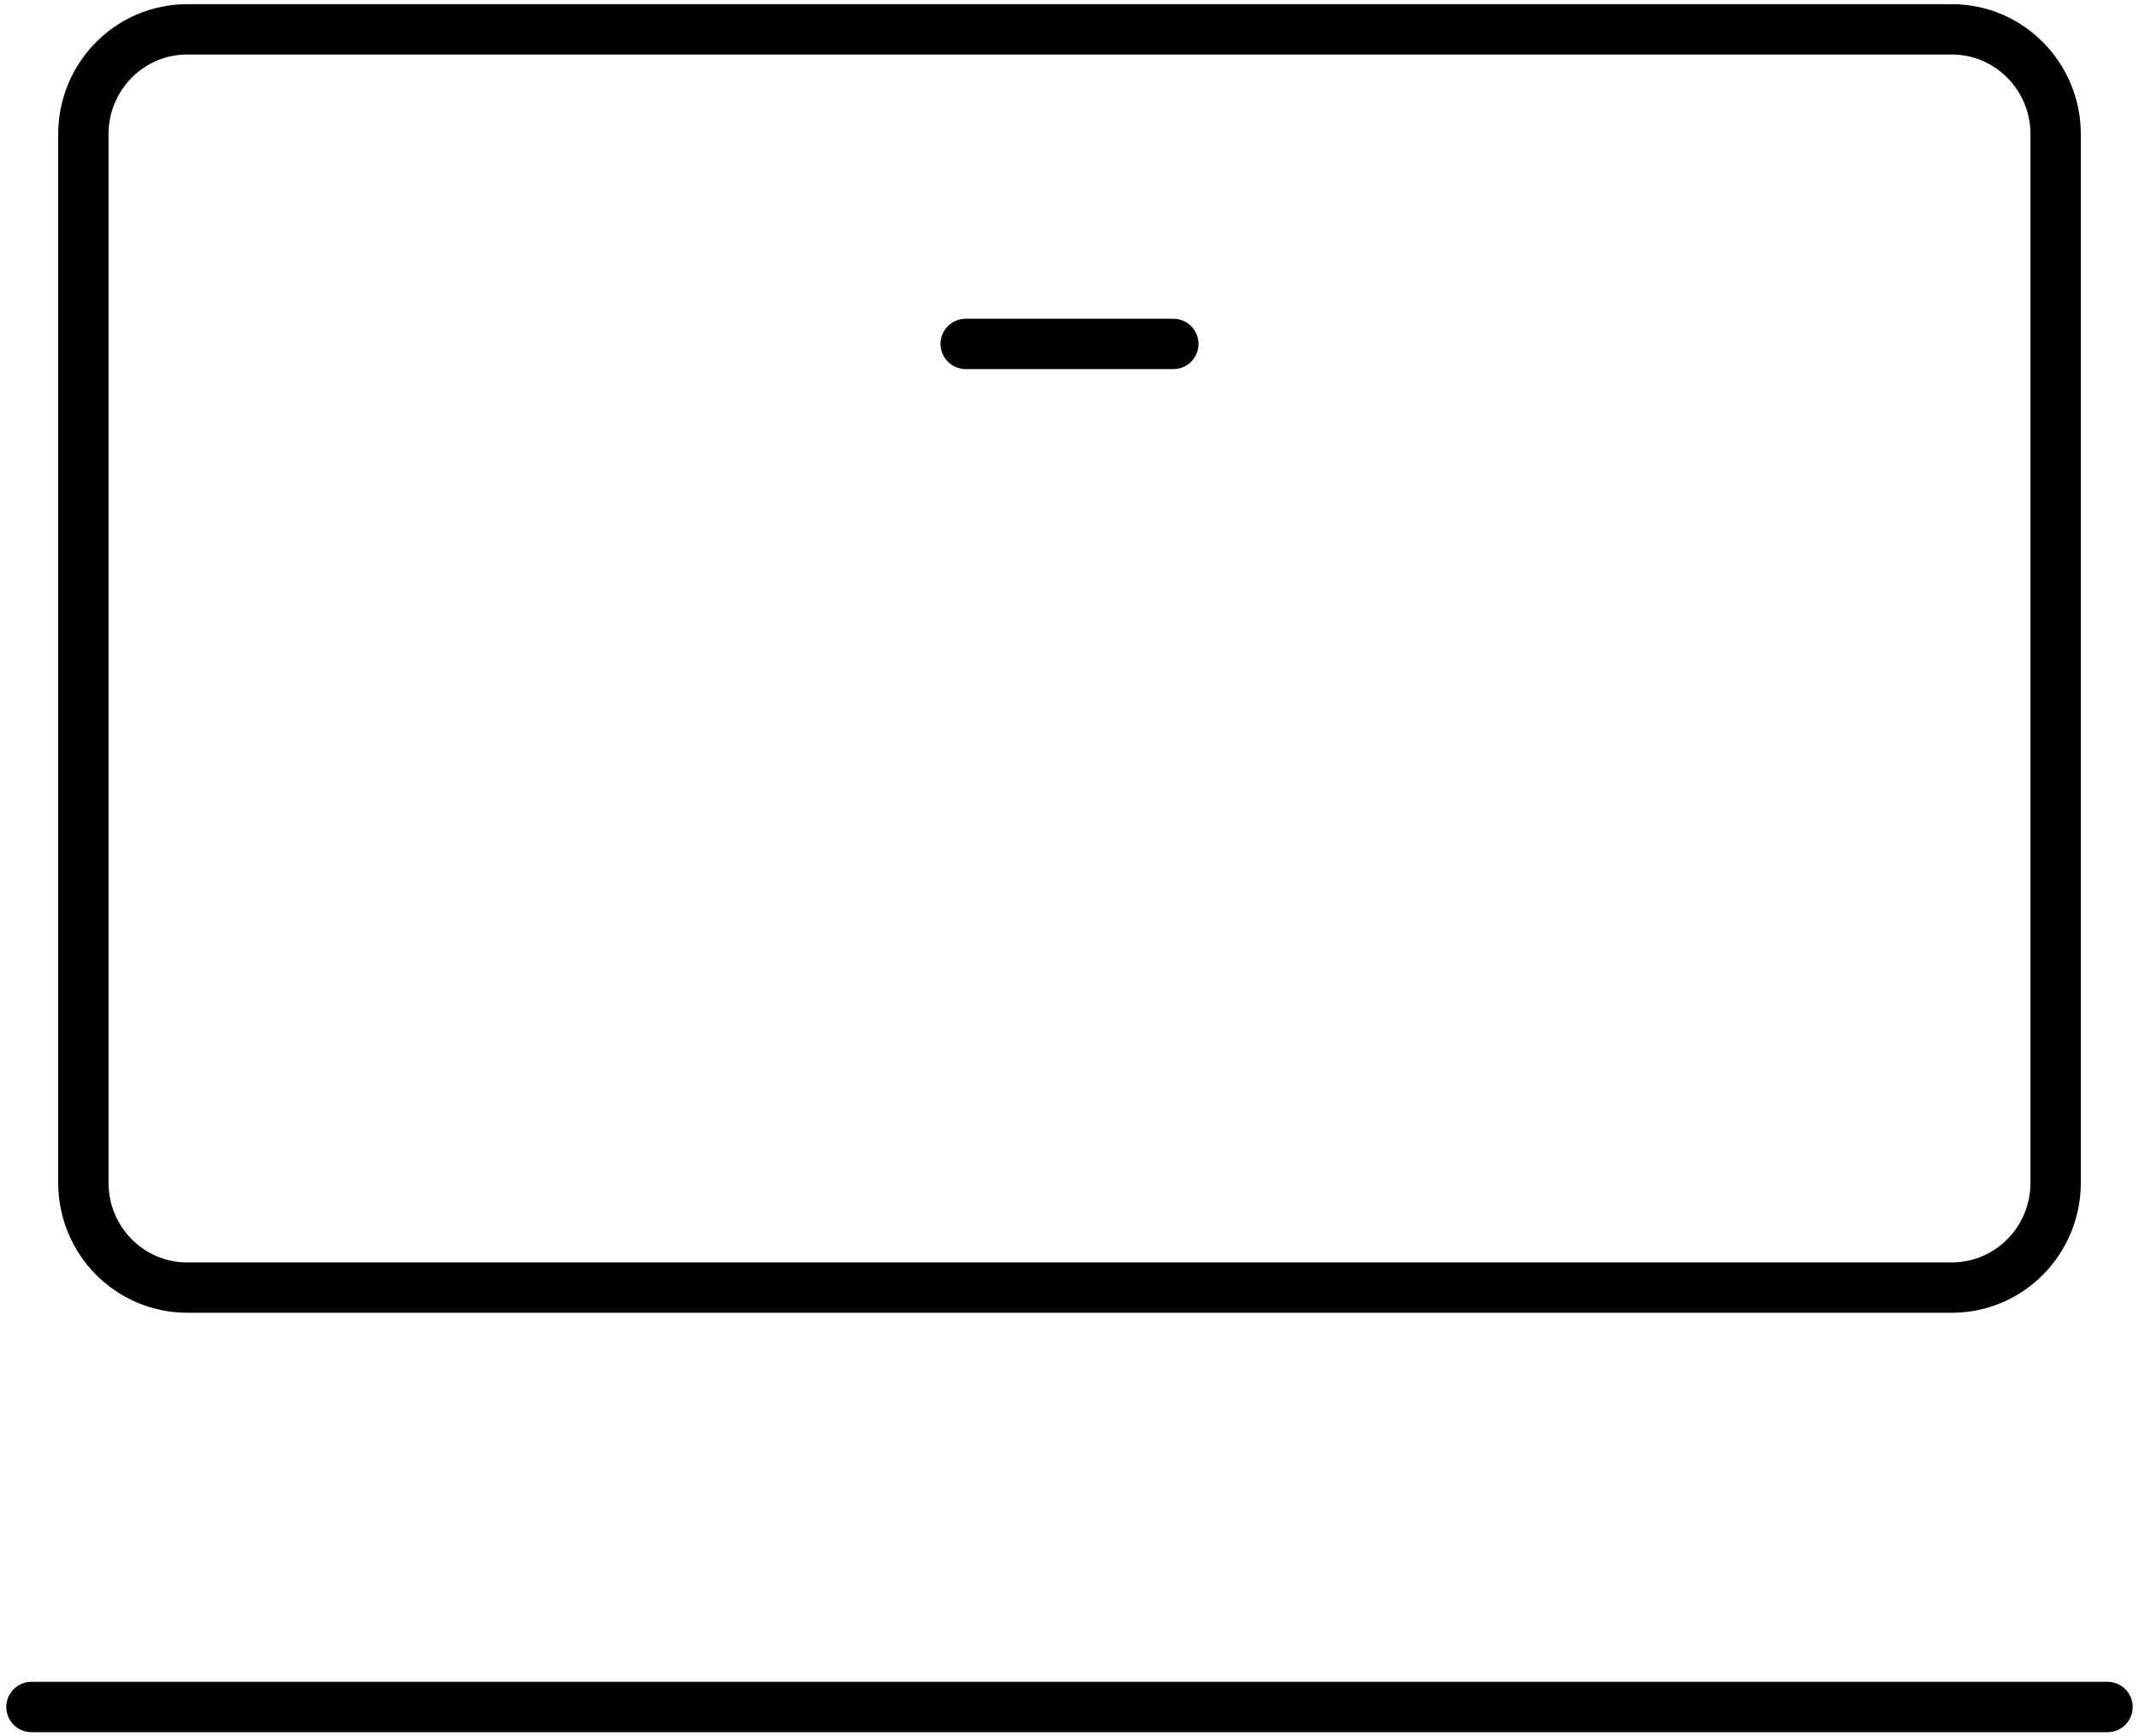 <svg width="170" height="138" viewBox="0 0 170 138" fill="none" xmlns="http://www.w3.org/2000/svg">
<path d="M155.125 2.333H14.875C10.319 2.333 6.625 6.064 6.625 10.667V94C6.625 98.602 10.319 102.333 14.875 102.333H155.125C159.681 102.333 163.375 98.602 163.375 94V10.667C163.375 6.064 159.681 2.333 155.125 2.333Z" stroke="black" stroke-width="4"/>
<path d="M76.75 27.333H93.25M2.5 135.667H167.5H2.5Z" stroke="black" stroke-width="4" stroke-linecap="round" stroke-linejoin="round"/>
</svg>
